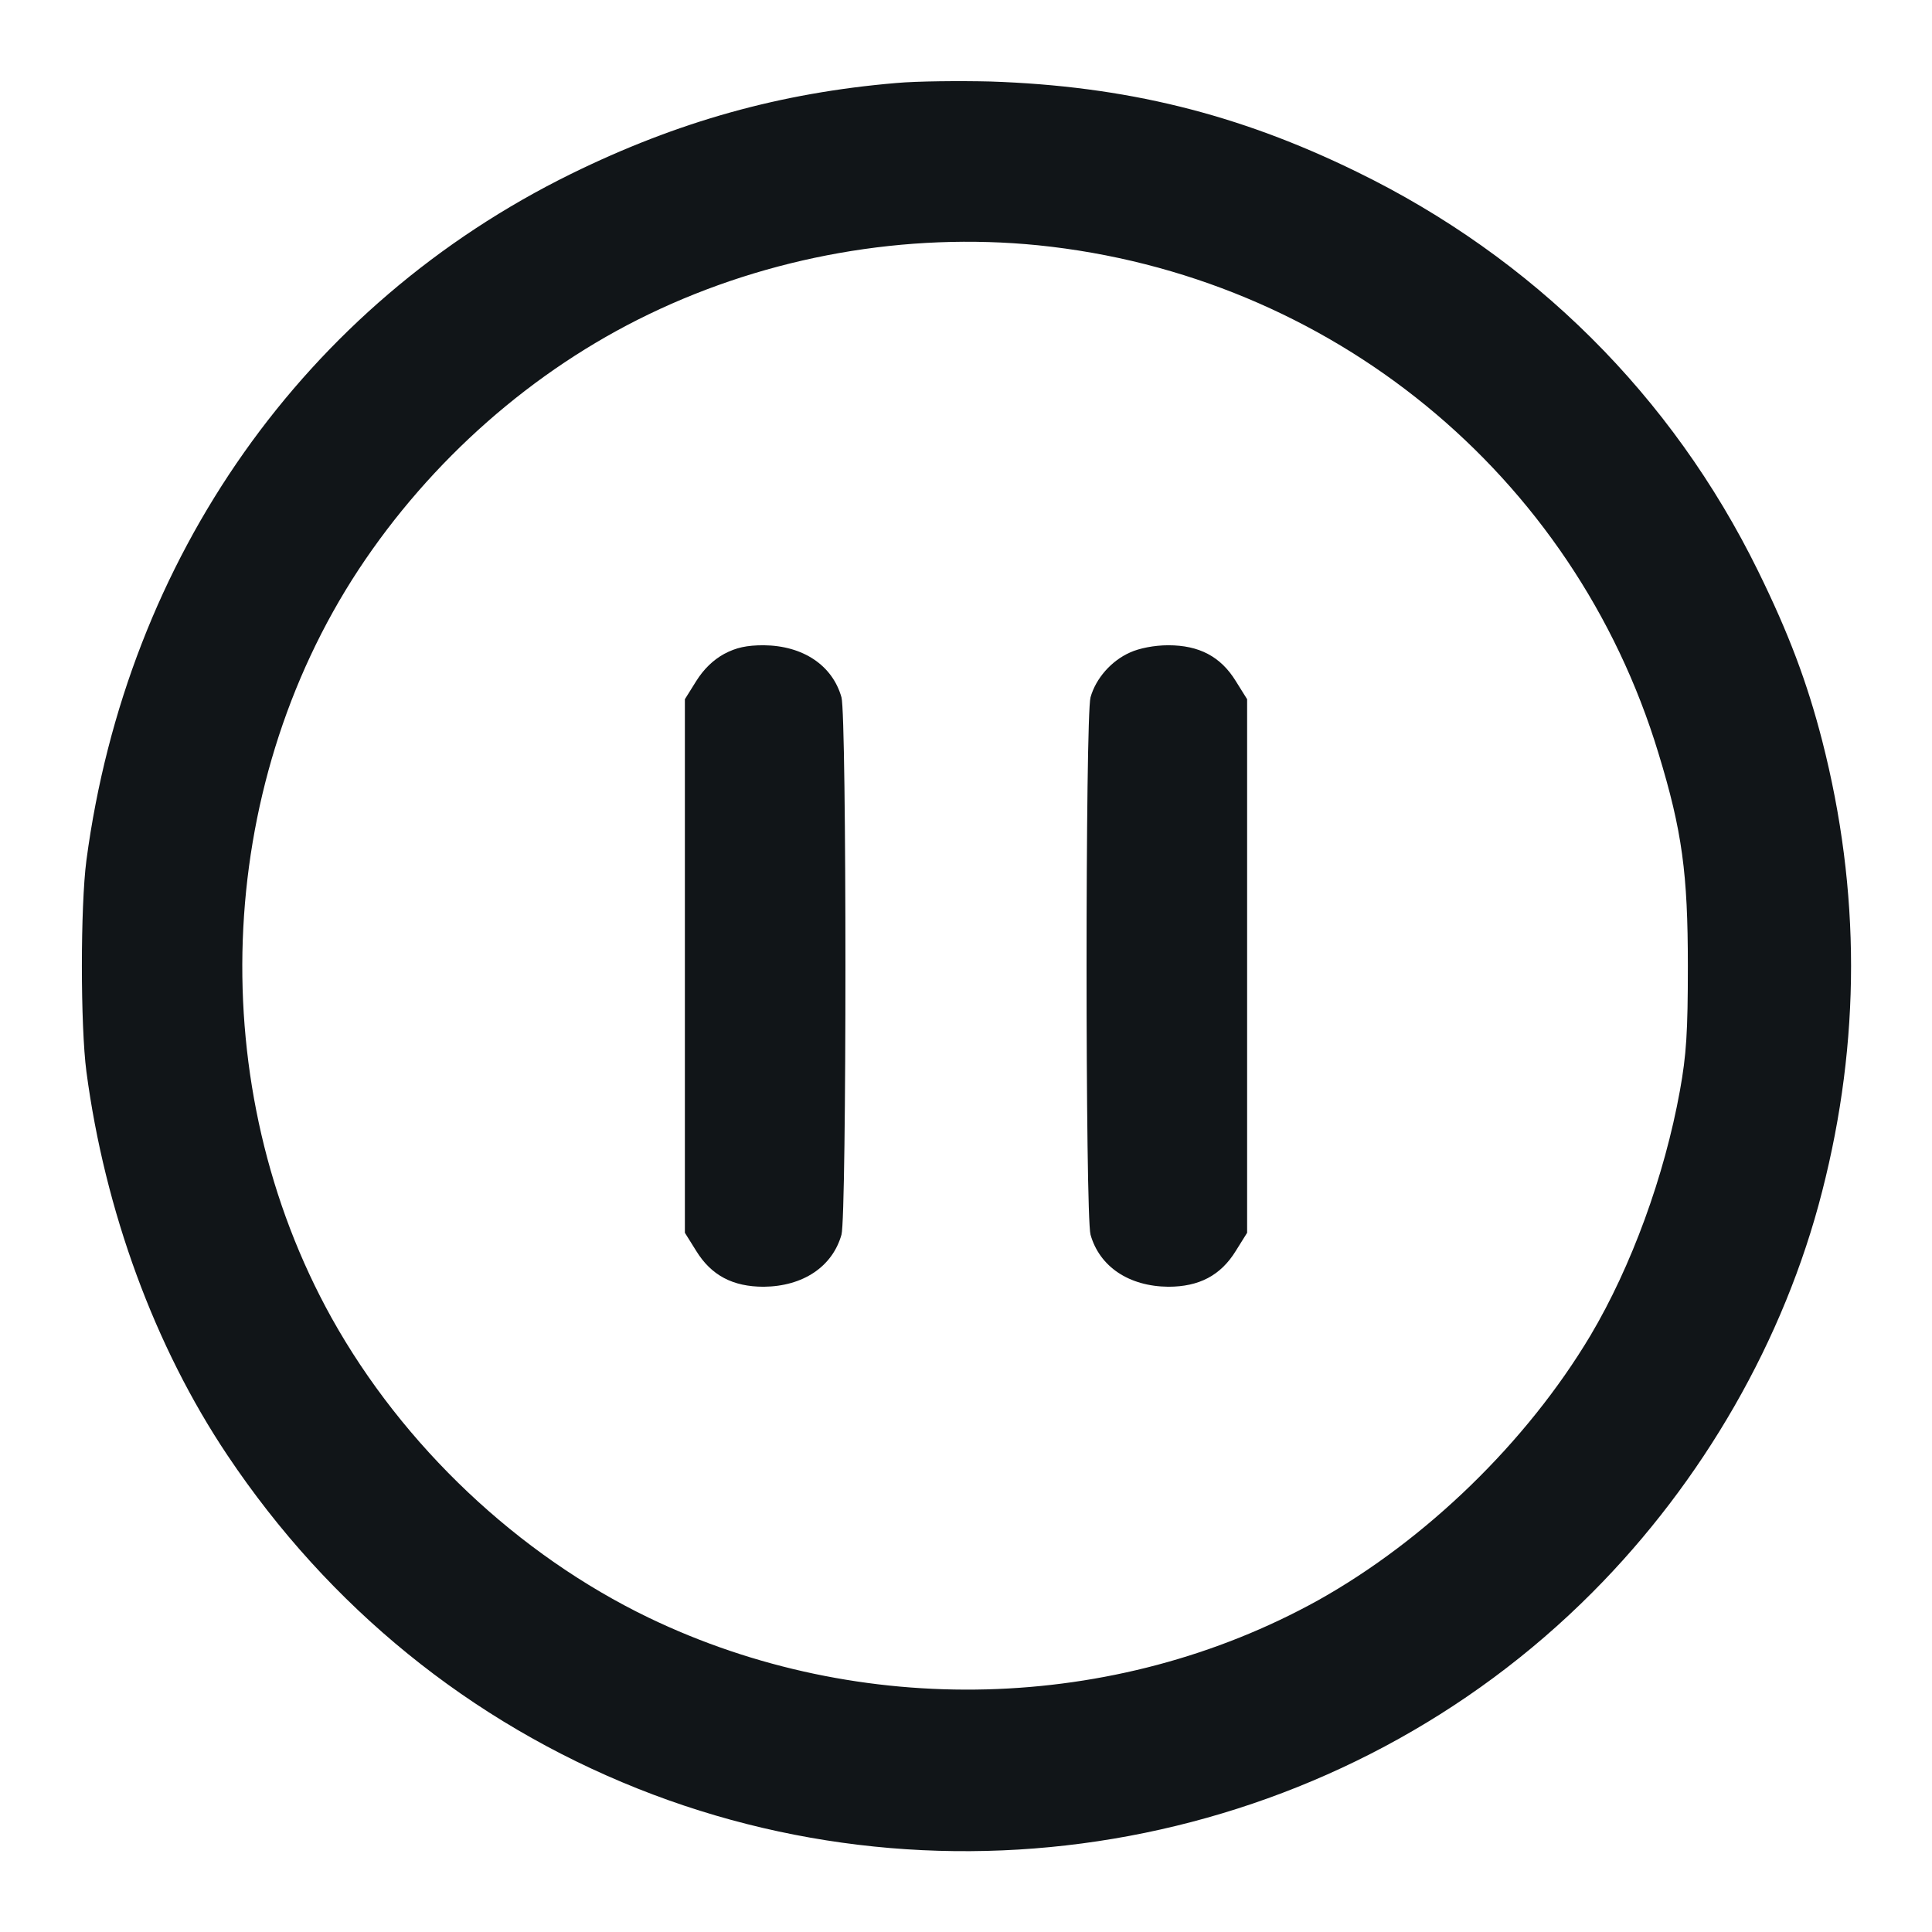 
<svg version="1.0" xmlns="http://www.w3.org/2000/svg"
 width="512pt" height="512pt" viewBox="0 0 512 512"
 preserveAspectRatio="xMidYMid meet">

<g transform="translate(0,512) scale(0.1,-0.1)"
fill="#111518" stroke="none">
<path d="M2375 4900 c-307 -26 -579 -102 -862 -241 -705 -347 -1177 -1015
-1284 -1819 -16 -122 -16 -438 0 -560 49 -369 181 -729 374 -1017 269 -402
643 -706 1087 -883 868 -346 1873 -140 2530 520 293 294 509 670 609 1063 102
398 102 796 0 1194 -40 155 -88 283 -170 450 -228 464 -596 830 -1064 1058
-315 154 -613 227 -970 239 -82 2 -195 1 -250 -4z m376 -430 c775 -79 1420
-607 1644 -1346 63 -206 78 -319 78 -564 0 -175 -4 -236 -21 -330 -41 -227
-129 -467 -237 -649 -169 -283 -436 -542 -722 -702 -538 -298 -1213 -316
-1774 -46 -346 167 -651 455 -840 794 -340 612 -312 1400 71 1983 191 290 462
529 769 677 319 154 683 218 1032 183z"/>
<path d="M1919 3387 c-29 -16 -54 -40 -74 -72 l-30 -48 0 -707 0 -707 30 -48
c40 -65 97 -95 179 -95 104 1 182 53 206 138 14 51 14 1373 0 1424 -24 85
-102 137 -206 138 -45 0 -73 -6 -105 -23z"/>
<path d="M2995 3391 c-50 -22 -91 -69 -105 -119 -14 -51 -14 -1373 0 -1424 24
-85 102 -137 206 -138 82 0 139 30 179 95 l30 48 0 707 0 707 -30 48 c-40 65
-97 95 -179 95 -37 0 -77 -8 -101 -19z"/>
</g>
</svg>
